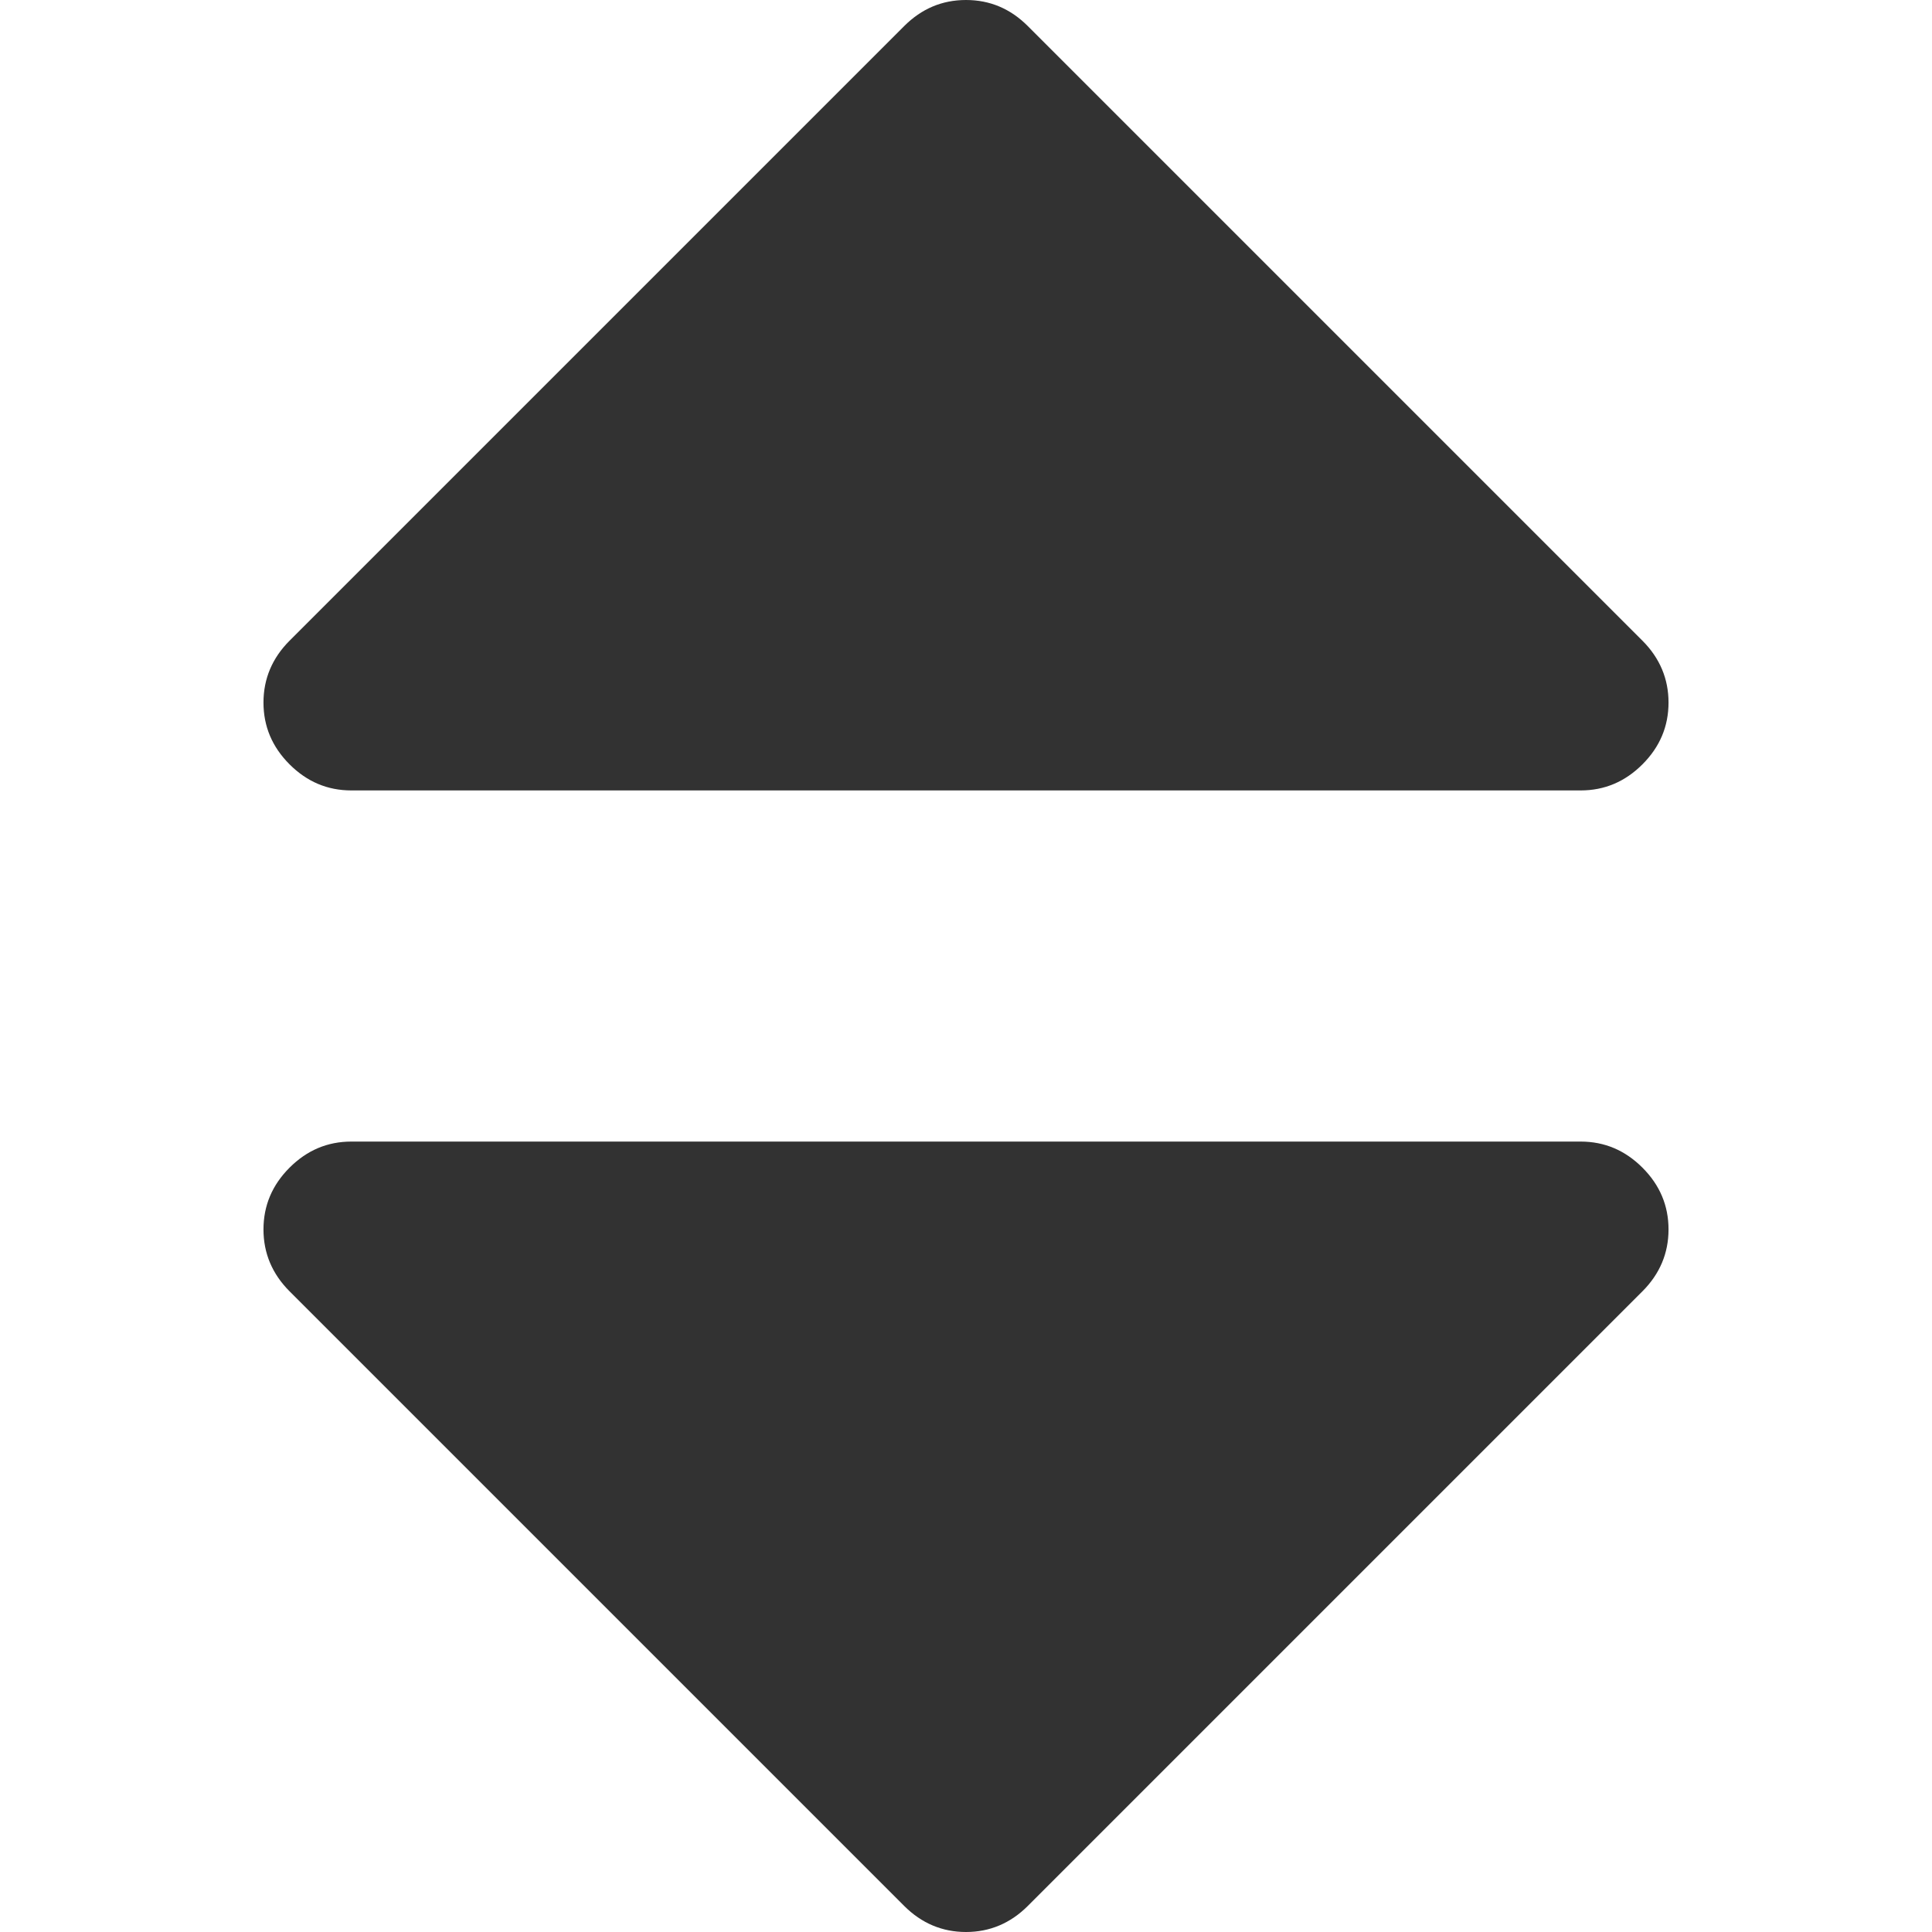 <svg width="8" height="8" viewBox="0 0 8 8" fill="none" xmlns="http://www.w3.org/2000/svg">
<path d="M1.455 3.273H6.545C6.644 3.273 6.729 3.237 6.801 3.165C6.873 3.093 6.909 3.008 6.909 2.909C6.909 2.811 6.873 2.725 6.801 2.653L4.256 0.108C4.184 0.036 4.099 0 4 0C3.901 0 3.816 0.036 3.744 0.108L1.199 2.653C1.127 2.725 1.091 2.811 1.091 2.909C1.091 3.008 1.127 3.093 1.199 3.165C1.271 3.237 1.356 3.273 1.455 3.273Z" fill="#323232"/>
<path d="M6.545 4.727H1.455C1.356 4.727 1.271 4.763 1.199 4.835C1.127 4.907 1.091 4.992 1.091 5.091C1.091 5.189 1.127 5.275 1.199 5.347L3.744 7.892C3.816 7.964 3.902 8 4 8C4.098 8 4.184 7.964 4.256 7.892L6.801 5.347C6.873 5.275 6.909 5.189 6.909 5.091C6.909 4.992 6.873 4.907 6.801 4.835C6.729 4.763 6.644 4.727 6.545 4.727Z" fill="#323232"/>
</svg>
